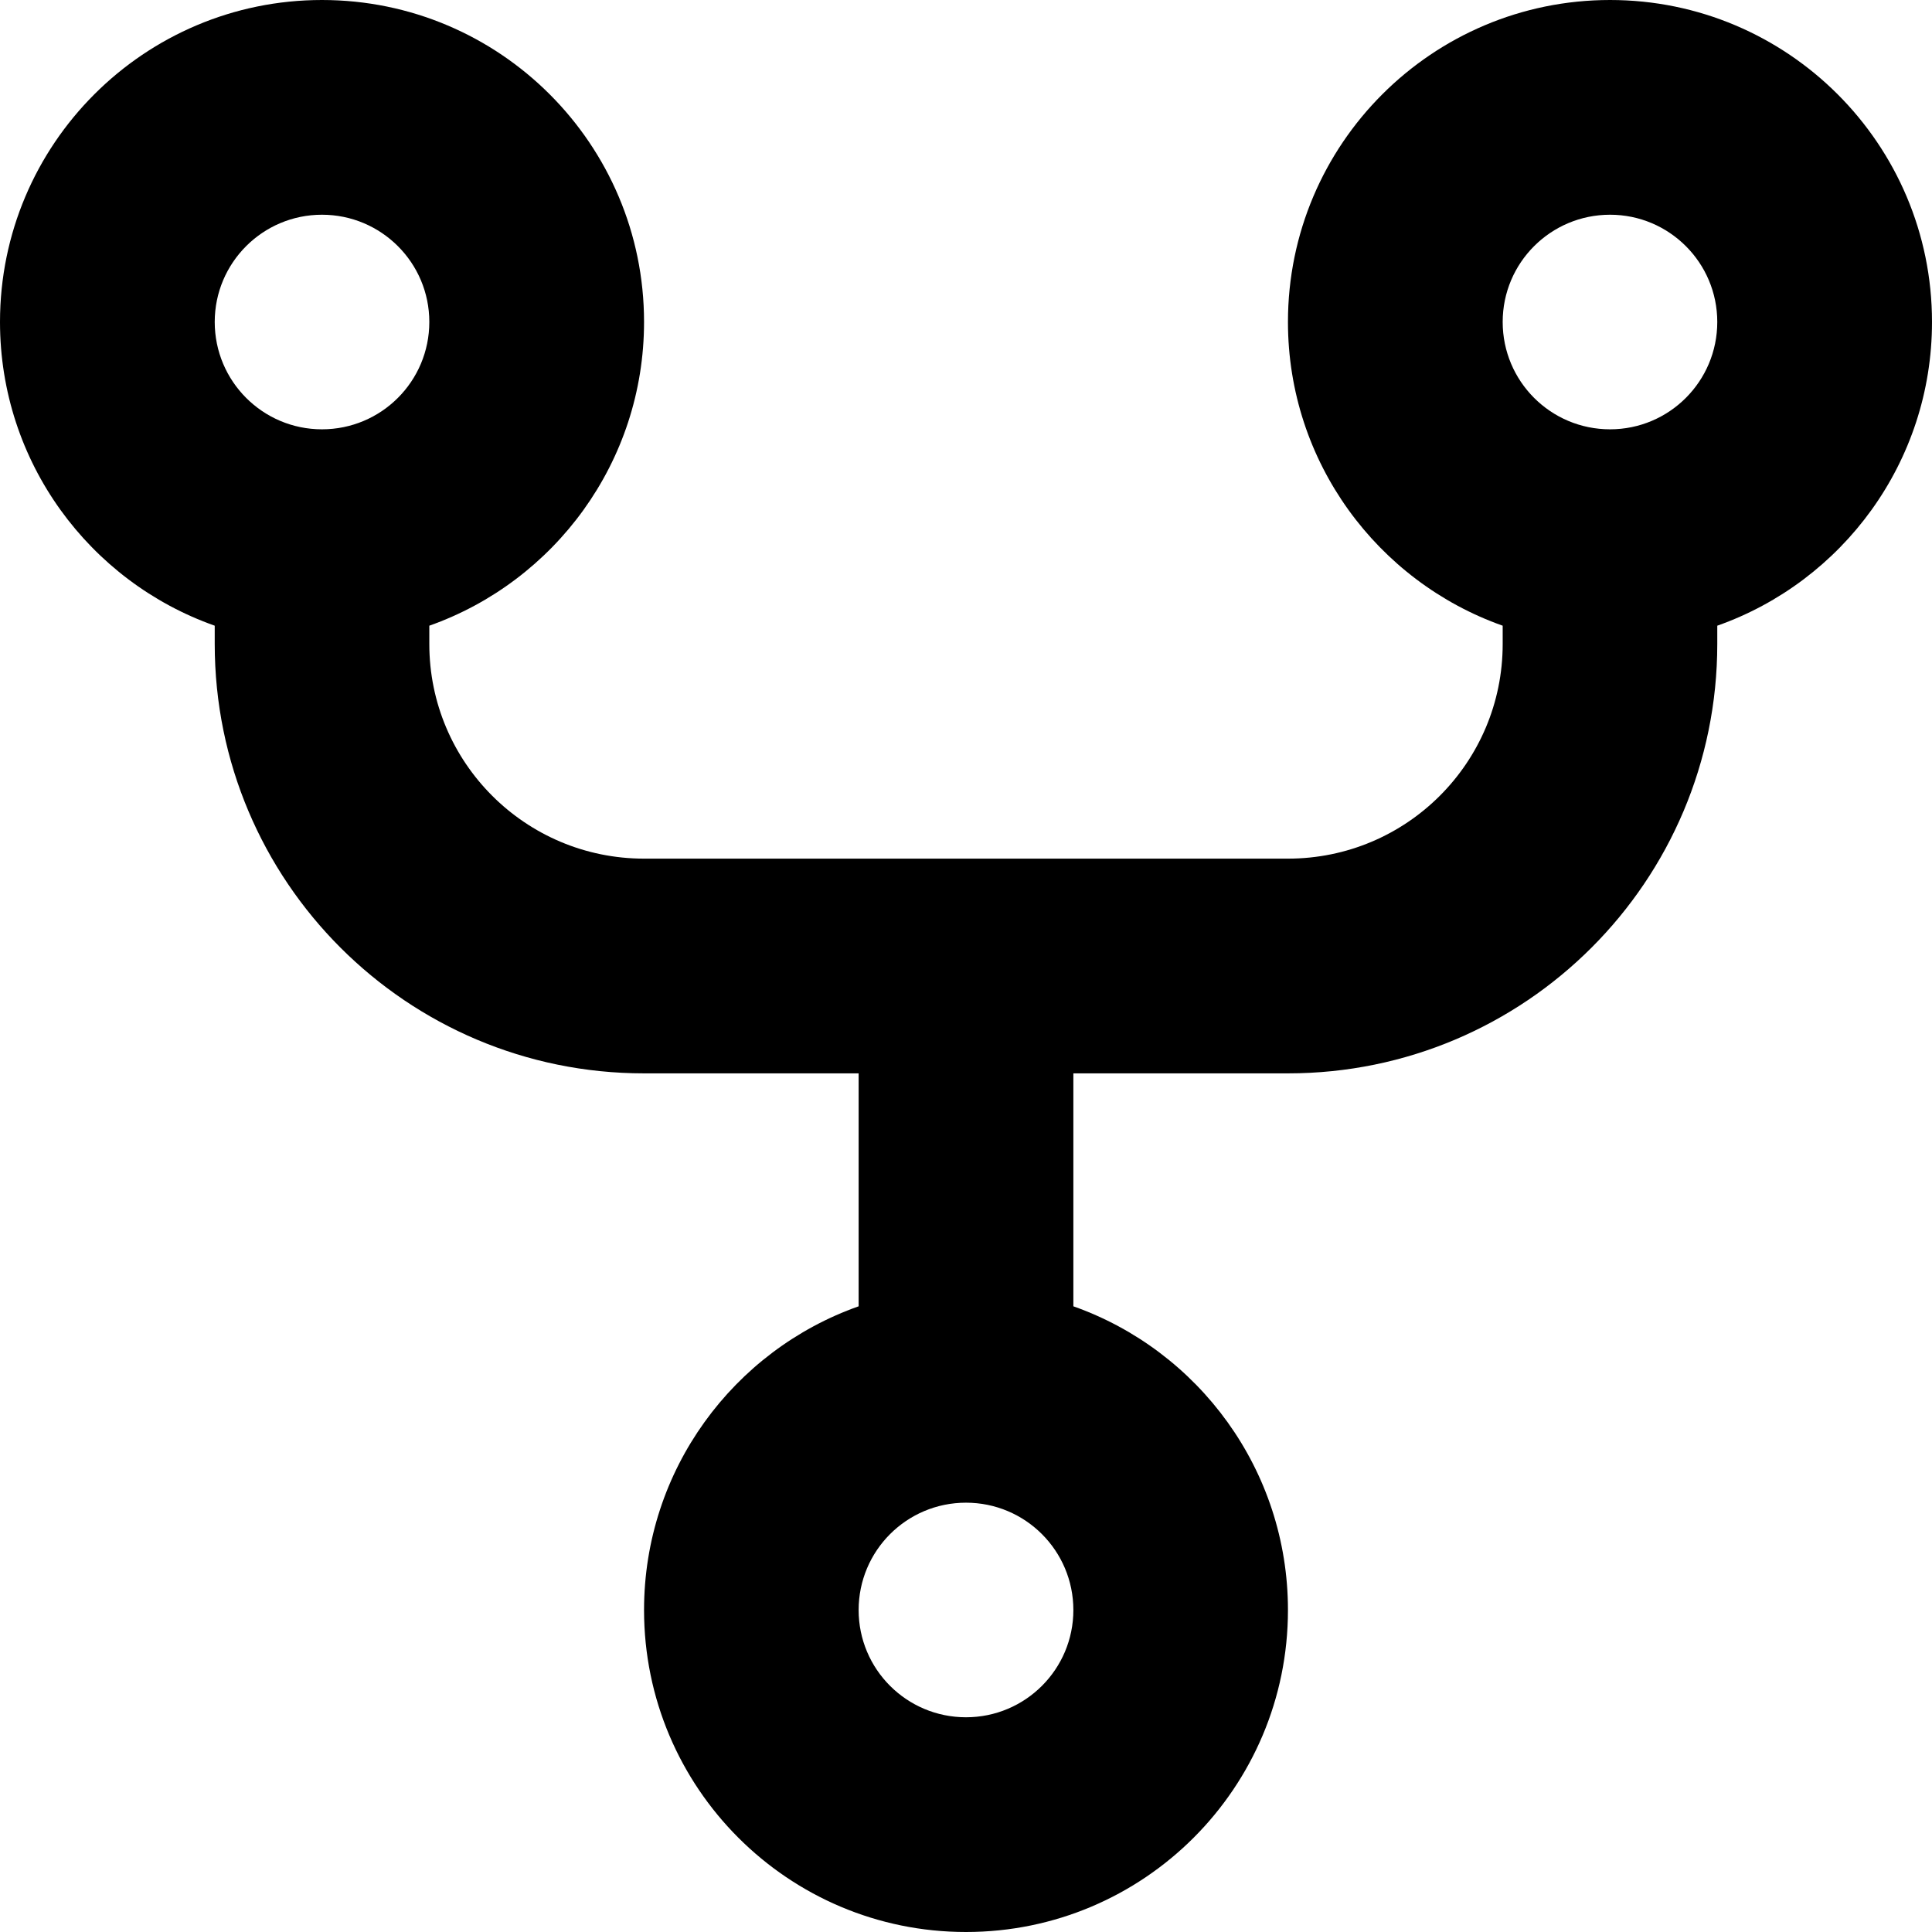 <svg width="14" height="14" viewBox="0 0 14 14" fill="none" xmlns="http://www.w3.org/2000/svg">
<path d="M2.333 1.556C1.904 1.556 1.556 1.904 1.556 2.333C1.556 2.763 1.904 3.111 2.333 3.111C2.763 3.111 3.111 2.763 3.111 2.333C3.111 1.904 2.763 1.556 2.333 1.556ZM0 2.333C0 1.045 1.045 0 2.333 0C3.622 0 4.667 1.045 4.667 2.333C4.667 3.349 4.017 4.214 3.111 4.534V4.667C3.111 5.526 3.808 6.222 4.667 6.222H9.333C10.193 6.222 10.889 5.526 10.889 4.667V4.534C9.983 4.214 9.333 3.349 9.333 2.333C9.333 1.045 10.378 0 11.667 0C12.955 0 14 1.045 14 2.333C14 3.349 13.351 4.214 12.444 4.534V4.667C12.444 6.385 11.052 7.778 9.333 7.778H7.778V9.466C8.684 9.786 9.333 10.651 9.333 11.667C9.333 12.955 8.289 14 7 14C5.711 14 4.667 12.955 4.667 11.667C4.667 10.651 5.316 9.786 6.222 9.466V7.778H4.667C2.948 7.778 1.556 6.385 1.556 4.667V4.534C0.649 4.214 0 3.349 0 2.333ZM11.667 1.556C11.237 1.556 10.889 1.904 10.889 2.333C10.889 2.763 11.237 3.111 11.667 3.111C12.096 3.111 12.444 2.763 12.444 2.333C12.444 1.904 12.096 1.556 11.667 1.556ZM7 10.889C6.57 10.889 6.222 11.237 6.222 11.667C6.222 12.096 6.57 12.444 7 12.444C7.43 12.444 7.778 12.096 7.778 11.667C7.778 11.237 7.43 10.889 7 10.889Z" fill="currentColor"/>
</svg>
